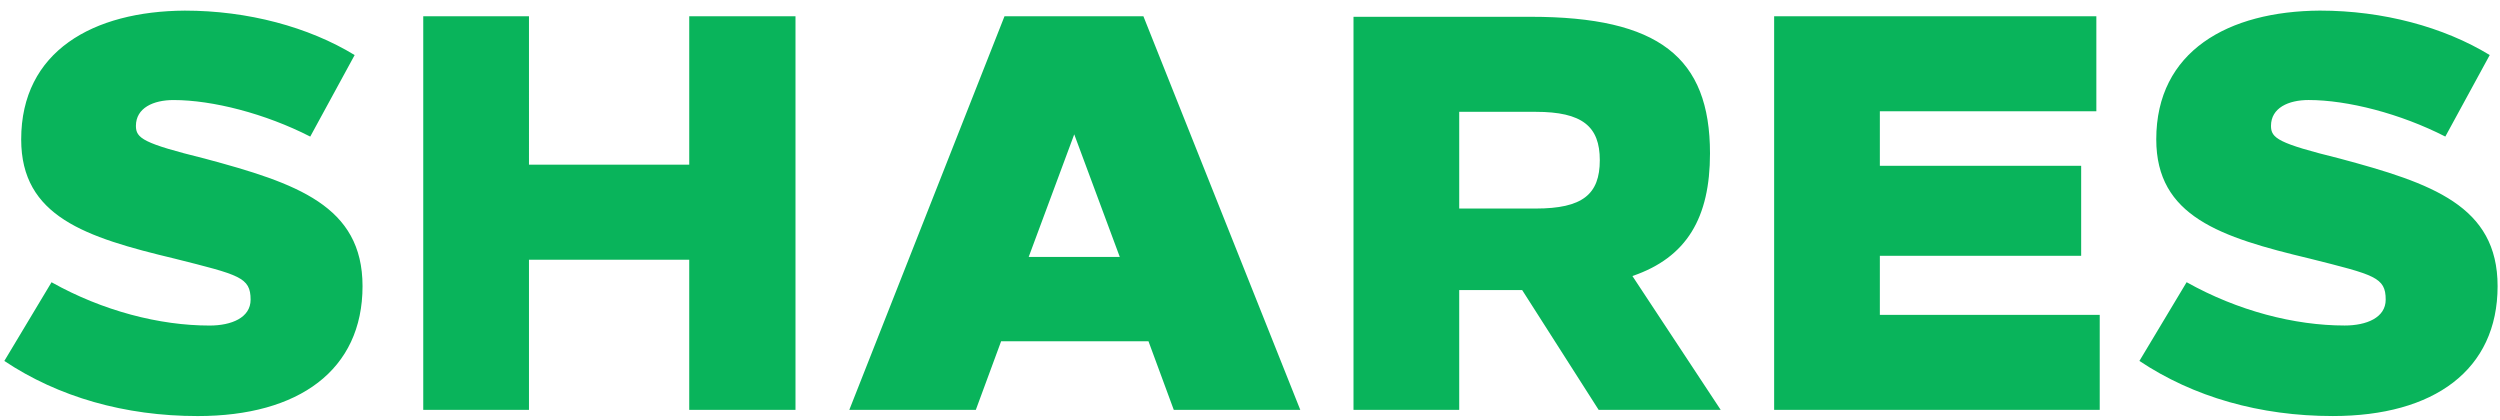 <svg width="137" height="23" viewBox="0 0 137 23" fill="none" xmlns="http://www.w3.org/2000/svg"><path d="M10.128.582C5.105.613 1.161 2.802 1.161 7.64c0 4.222 3.513 5.362 8.412 6.533 3.544.894 4.16 1.017 4.16 2.25 0 .986-1.047 1.417-2.249 1.417-2.743 0-5.855-.801-8.66-2.373L.237 19.78c2.959 1.973 6.595 3.02 10.6 3.02 5.548 0 9.03-2.527 9.03-7.118 0-4.407-3.606-5.64-8.66-6.995-3.358-.832-3.759-1.11-3.759-1.787 0-.987.955-1.418 2.065-1.418 2.126 0 5.023.74 7.488 2.003l2.434-4.468C16.908 1.476 13.58.582 10.128.582zm33.465 21.88V.89H37.77v8.135h-8.782V.89h-5.794v21.57h5.794v-8.227h8.782v8.227h5.824zm27.663 0L62.658.89h-7.611l-8.505 21.57h6.933l1.387-3.76h8.074l1.387 3.76h6.933zM56.372 14.08l2.496-6.718 2.496 6.718h-4.992zM74.172.92v21.54h5.793v-6.563h3.451l4.19 6.563h6.688l-4.838-7.334c2.989-1.017 4.252-3.205 4.252-6.717 0-5.27-2.804-7.489-9.83-7.489h-9.707zm5.793 5.208h4.19c2.558 0 3.514.801 3.514 2.65 0 1.88-.956 2.65-3.513 2.65h-4.191v-5.3zm34.915-.03V.89H97.223v21.57h17.842v-5.207h-12.049v-3.236h11.032v-4.93h-11.032v-2.99h11.864zM127.131.581c-5.023.031-8.968 2.22-8.968 7.057 0 4.222 3.513 5.362 8.413 6.533 3.544.894 4.16 1.017 4.16 2.25 0 .986-1.048 1.417-2.249 1.417-2.743 0-5.855-.801-8.66-2.373l-2.588 4.314c2.958 1.973 6.594 3.02 10.6 3.02 5.547 0 9.029-2.527 9.029-7.118 0-4.407-3.605-5.64-8.659-6.995-3.359-.832-3.759-1.11-3.759-1.787 0-.987.955-1.418 2.064-1.418 2.127 0 5.023.74 7.489 2.003l2.434-4.468c-2.527-1.541-5.855-2.435-9.306-2.435z" fill="#09B45B"/></svg>